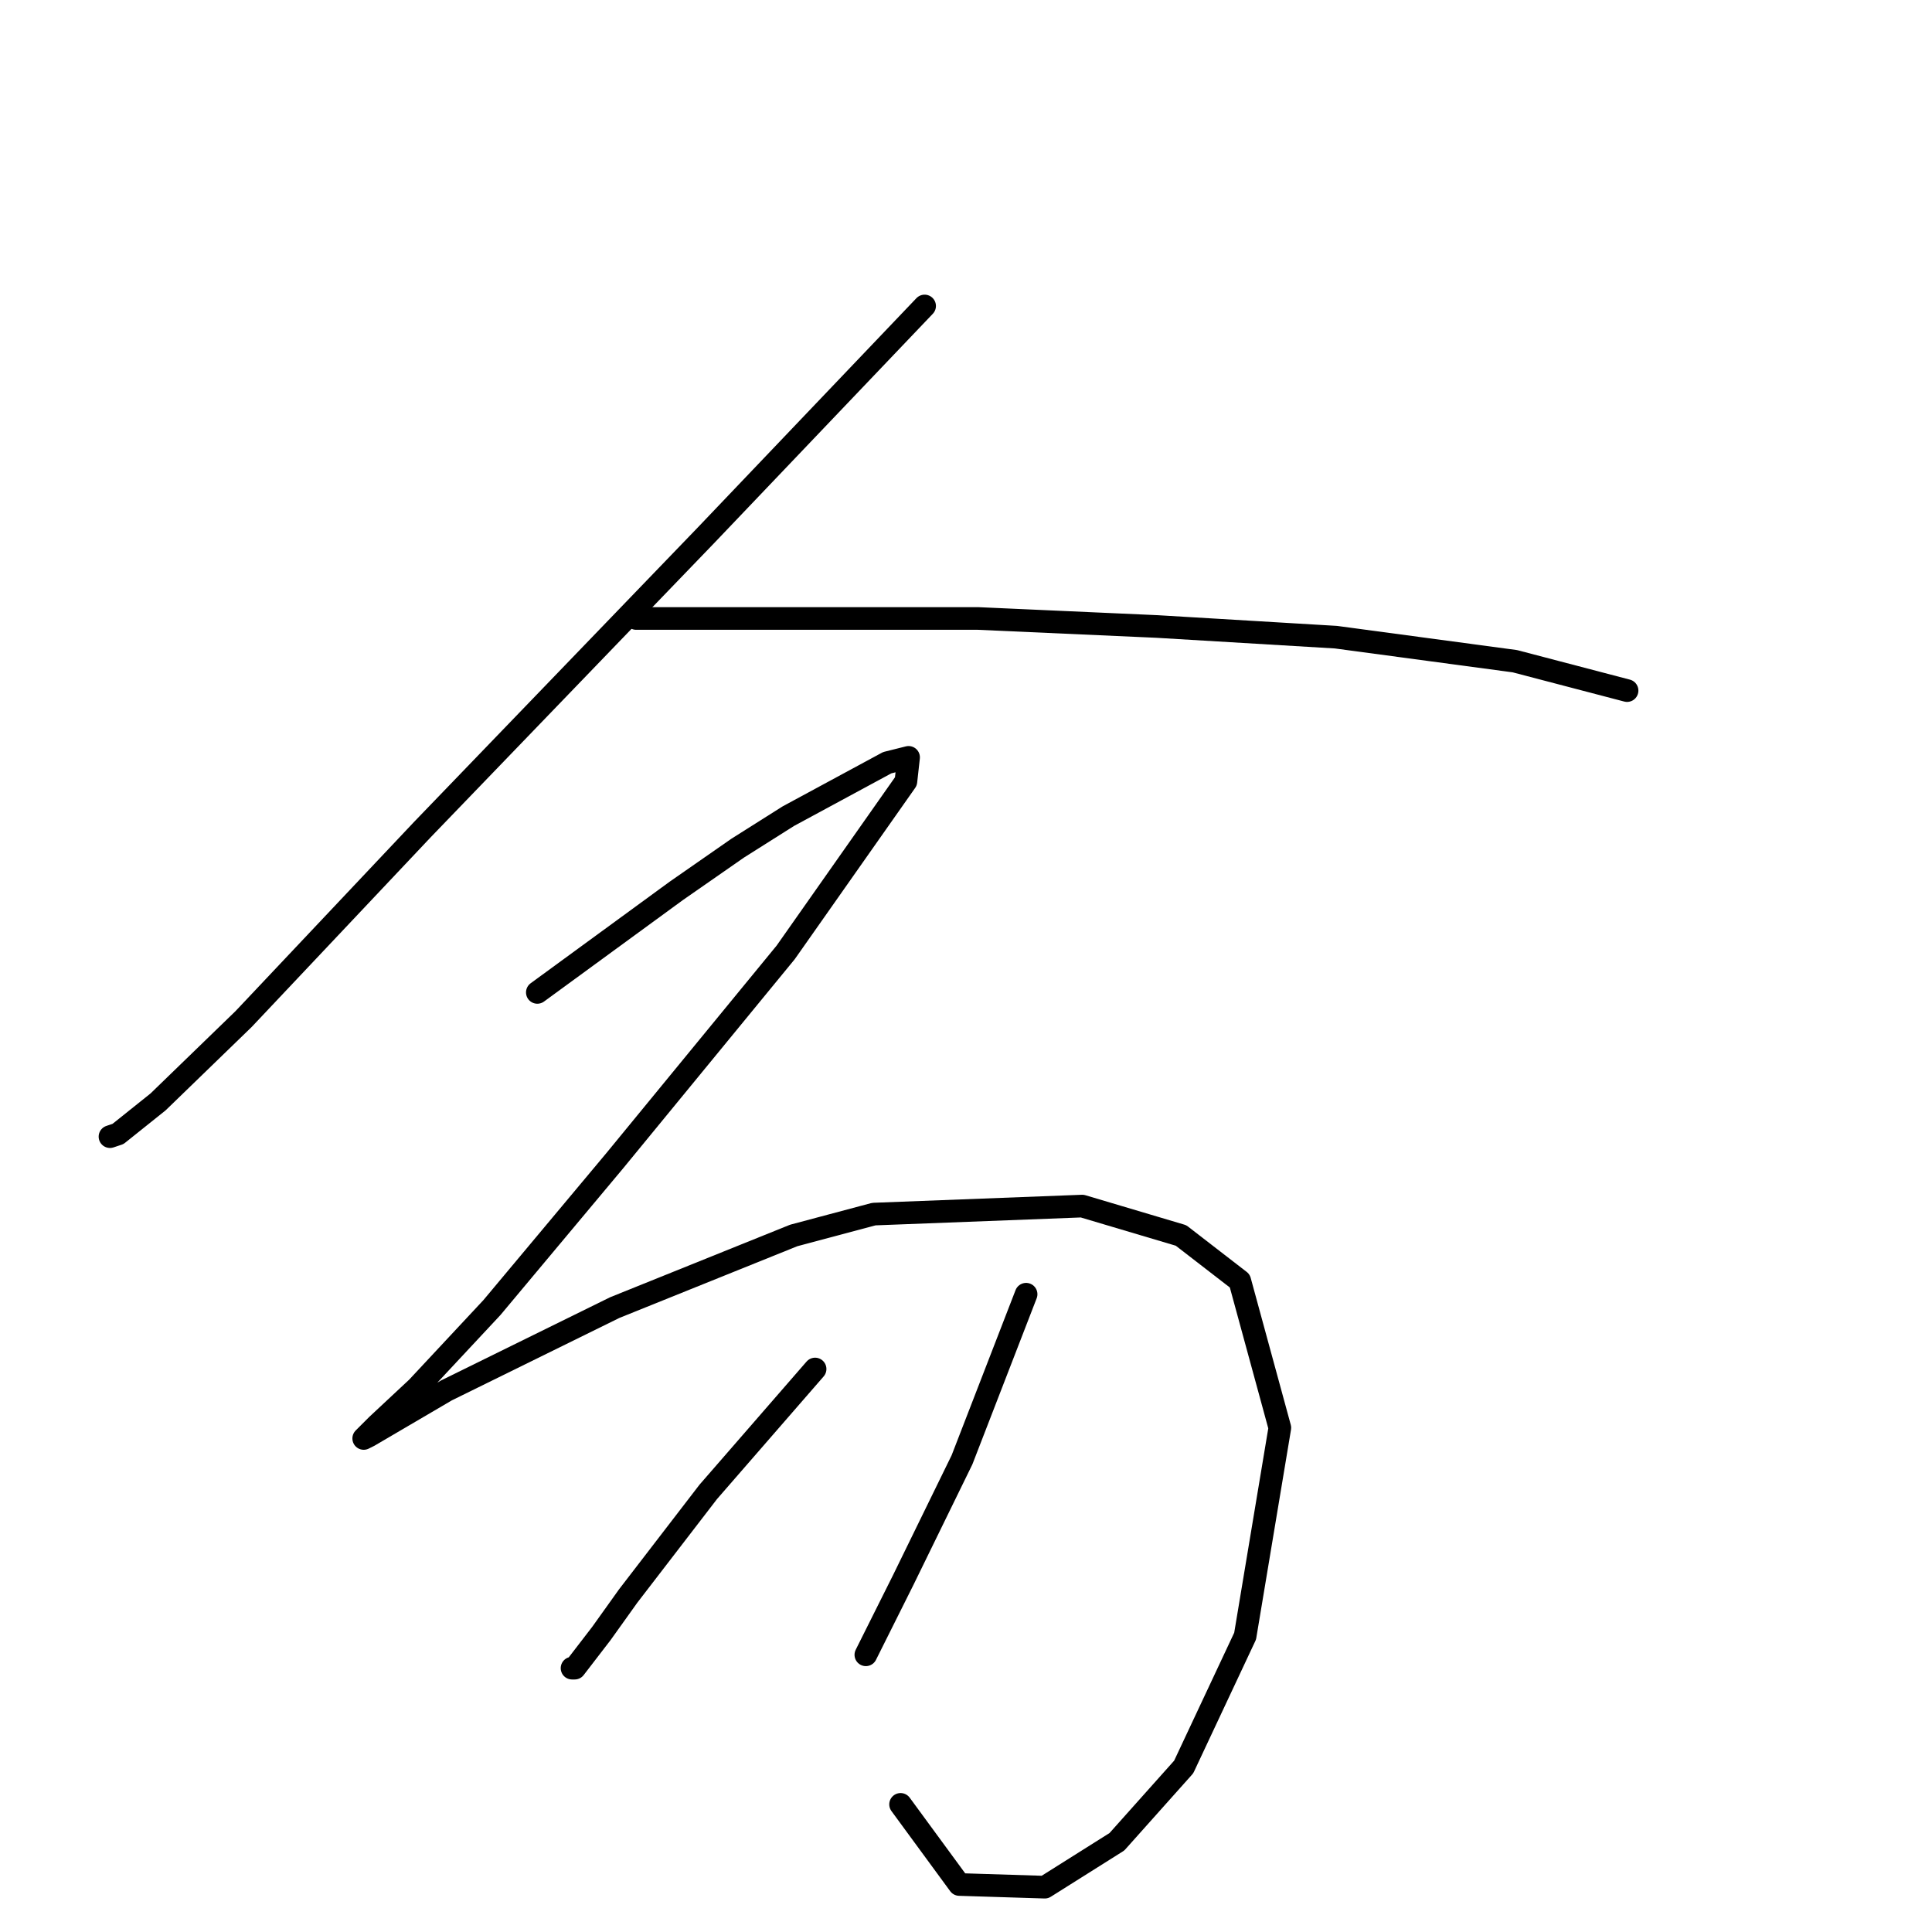 <?xml version="1.0" standalone="no"?>
    <svg width="256" height="256" xmlns="http://www.w3.org/2000/svg" version="1.1">
    <polyline stroke="black" stroke-width="3" stroke-linecap="round" fill="transparent" stroke-linejoin="round" points="122.516 40.544 108.005 55.762 93.495 70.98 55.98 109.911 32.268 135.039 20.943 146.01 15.634 150.257 14.573 150.611 14.573 150.611 " />
        <polyline stroke="black" stroke-width="3" stroke-linecap="round" fill="transparent" stroke-linejoin="round" points="84.293 81.952 106.944 81.952 129.594 81.952 153.306 83.013 177.018 84.429 200.73 87.614 215.595 91.507 215.595 91.507 " />
        <polyline stroke="black" stroke-width="3" stroke-linecap="round" fill="transparent" stroke-linejoin="round" points="71.199 131.499 80.4 124.775 89.602 118.051 97.742 112.388 104.466 108.141 117.561 101.063 120.392 100.355 120.038 103.54 104.112 126.191 81.462 153.796 65.182 173.261 55.272 183.878 49.964 188.833 48.194 190.603 48.902 190.249 59.165 184.232 81.462 173.261 105.174 163.705 115.791 160.874 143.397 159.812 156.491 163.705 164.277 169.722 169.586 189.187 164.985 216.792 156.845 234.134 147.997 244.043 138.442 250.06 127.117 249.706 119.331 239.089 119.331 239.089 " />
        <polyline stroke="black" stroke-width="3" stroke-linecap="round" fill="transparent" stroke-linejoin="round" points="108.005 181.401 100.927 189.541 93.849 197.681 83.232 211.484 79.692 216.438 76.153 221.039 75.799 221.039 75.799 221.039 " />
        <polyline stroke="black" stroke-width="3" stroke-linecap="round" fill="transparent" stroke-linejoin="round" points="135.964 171.491 131.717 182.463 127.47 193.434 119.684 209.36 114.73 219.27 114.73 219.27 " />
        </svg>